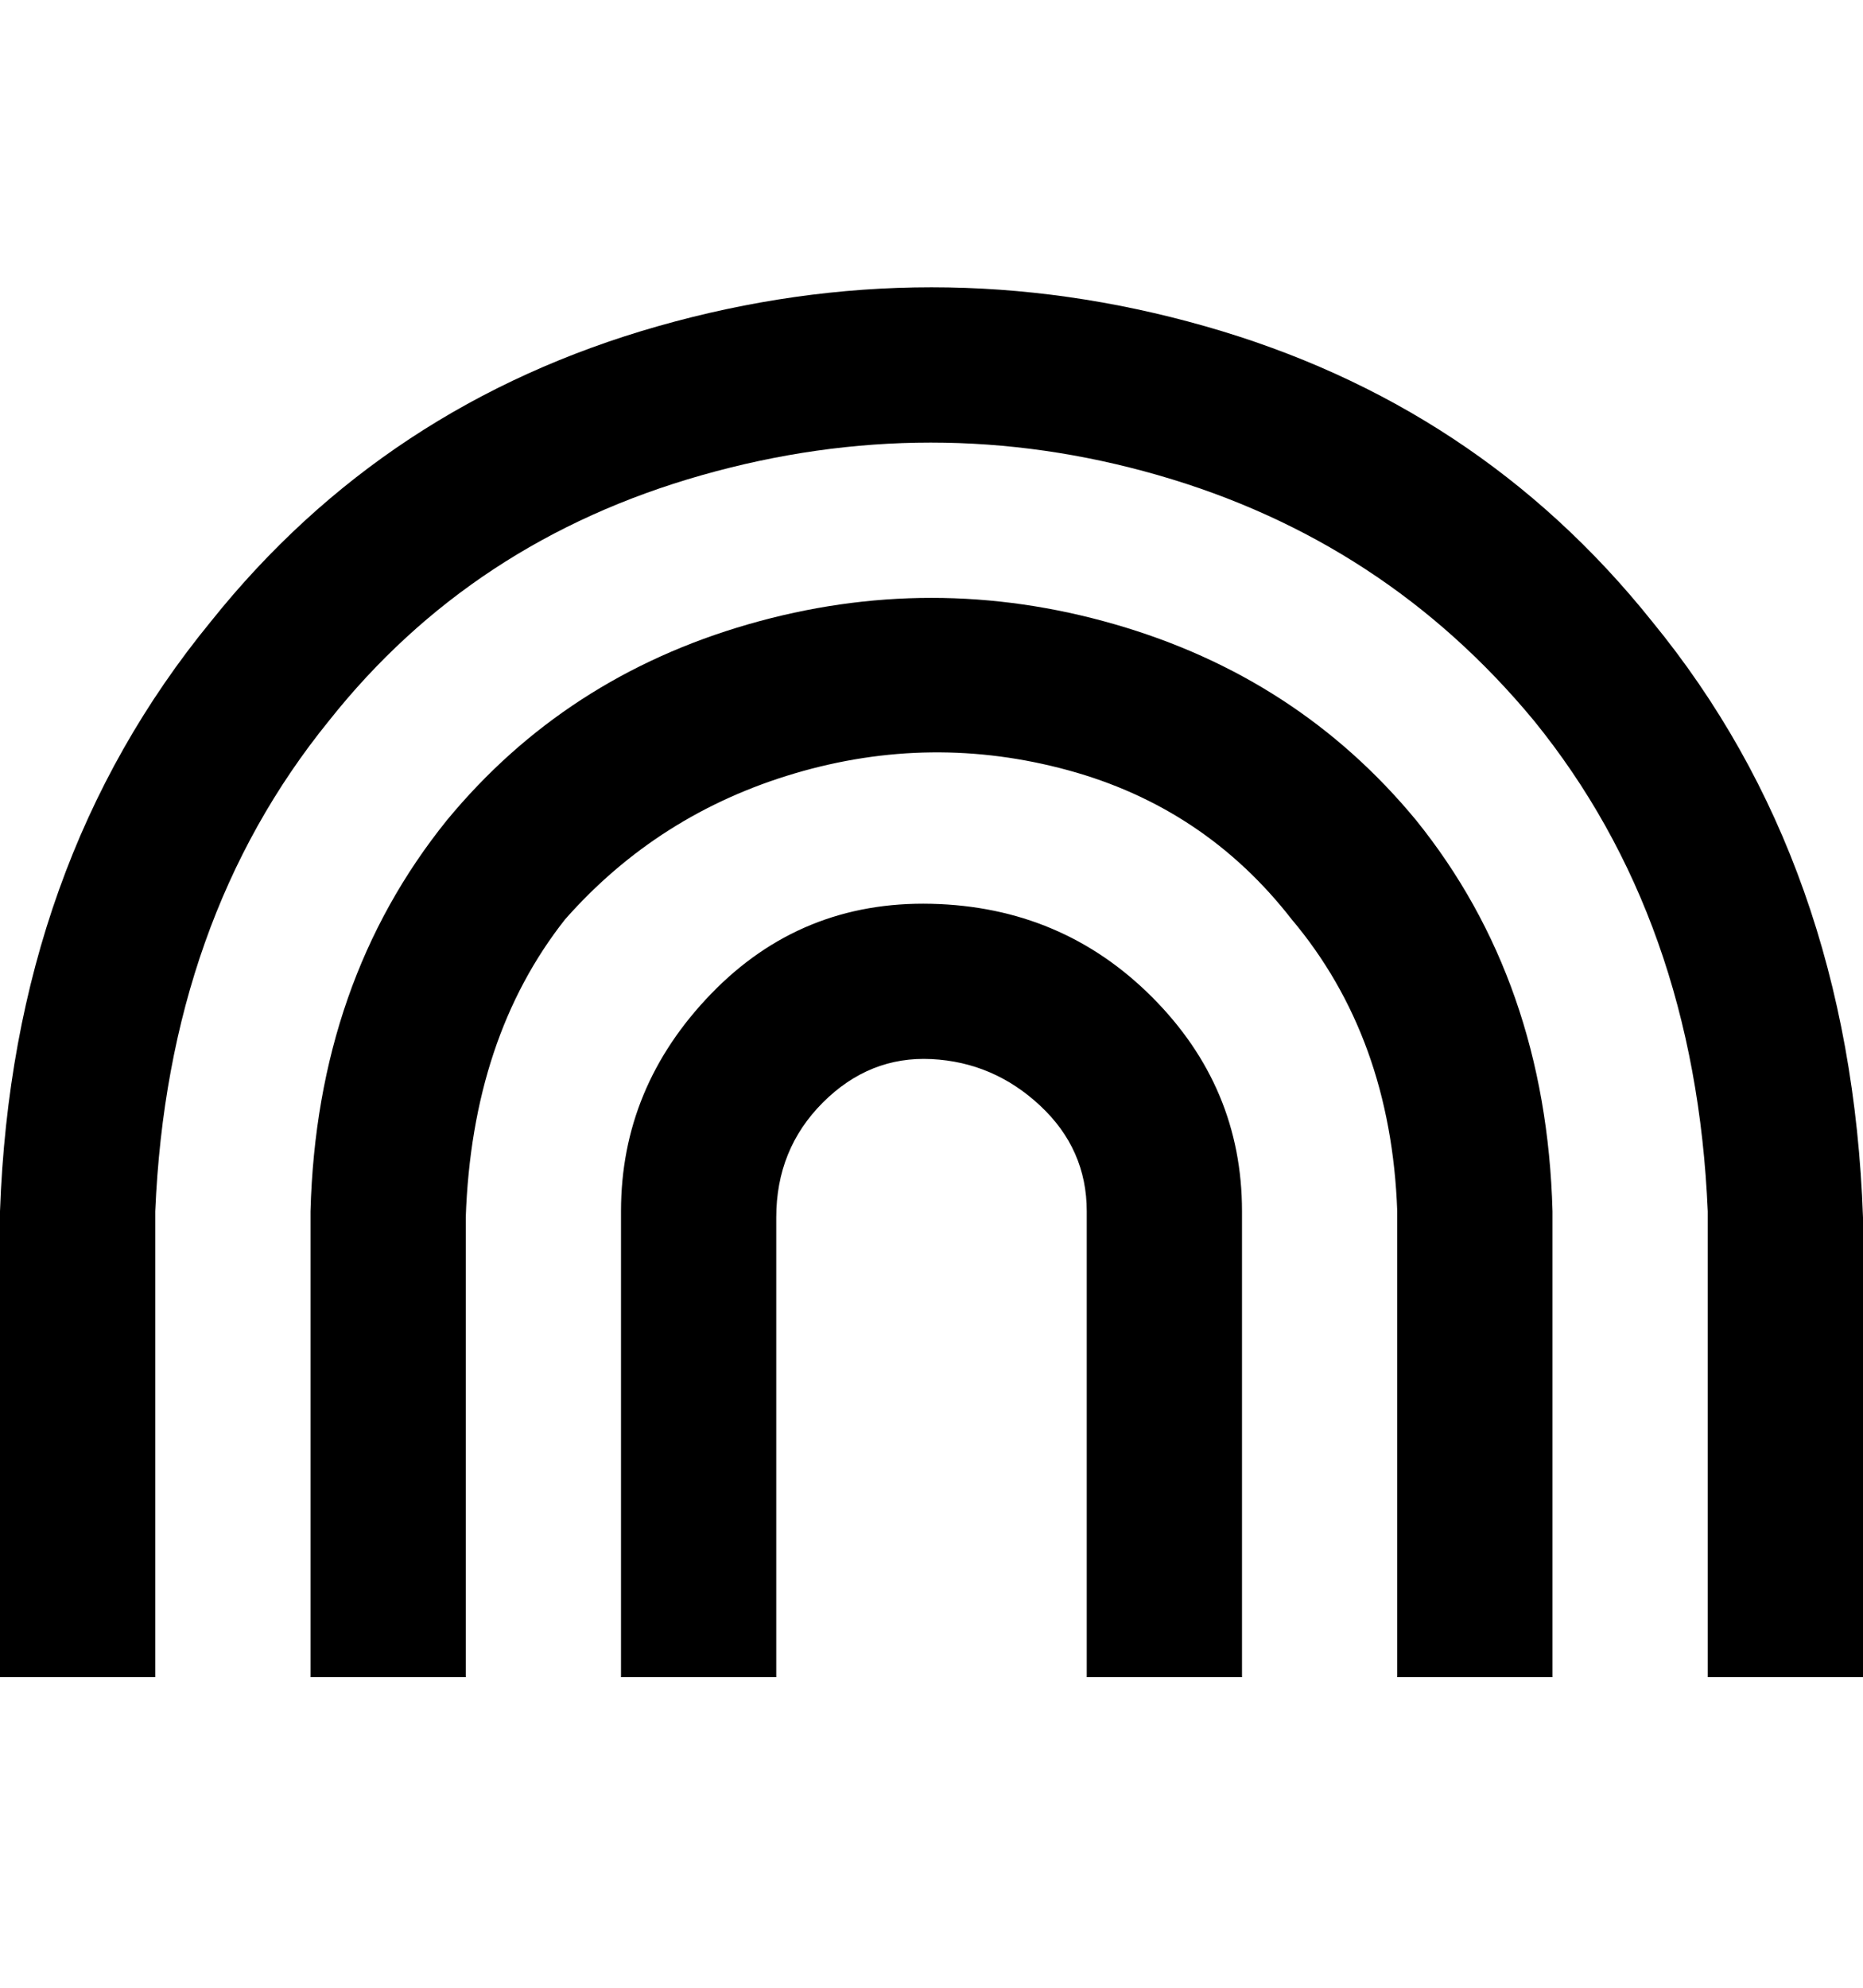 <svg viewBox="0 0 300 320" xmlns="http://www.w3.org/2000/svg"><path d="M300 270h-25v-75q-2-47-28-79-24-29-60.5-39.5t-73.5 0Q76 87 53 116q-26 32-28 79v75H0v-75q2-56 34-95 28-35 72-47.5t88 0Q238 65 266 100q32 39 34 96v74zm-50 0h-25v-75q-1-28-17-47-14-18-36-24t-44 .5Q106 131 91 148q-15 19-16 48v74H50v-75q1-37 22-63 19-23 48.5-31.5t59 0Q209 109 228 132q21 26 22 63v75zm-50 0h-25v-75q0-10-7.5-17t-17.5-7.5q-10-.5-17.5 7T125 196v74h-25v-75q0-20 14.5-35t35.5-14.5q21 .5 35.5 15T200 195v75z"/></svg>